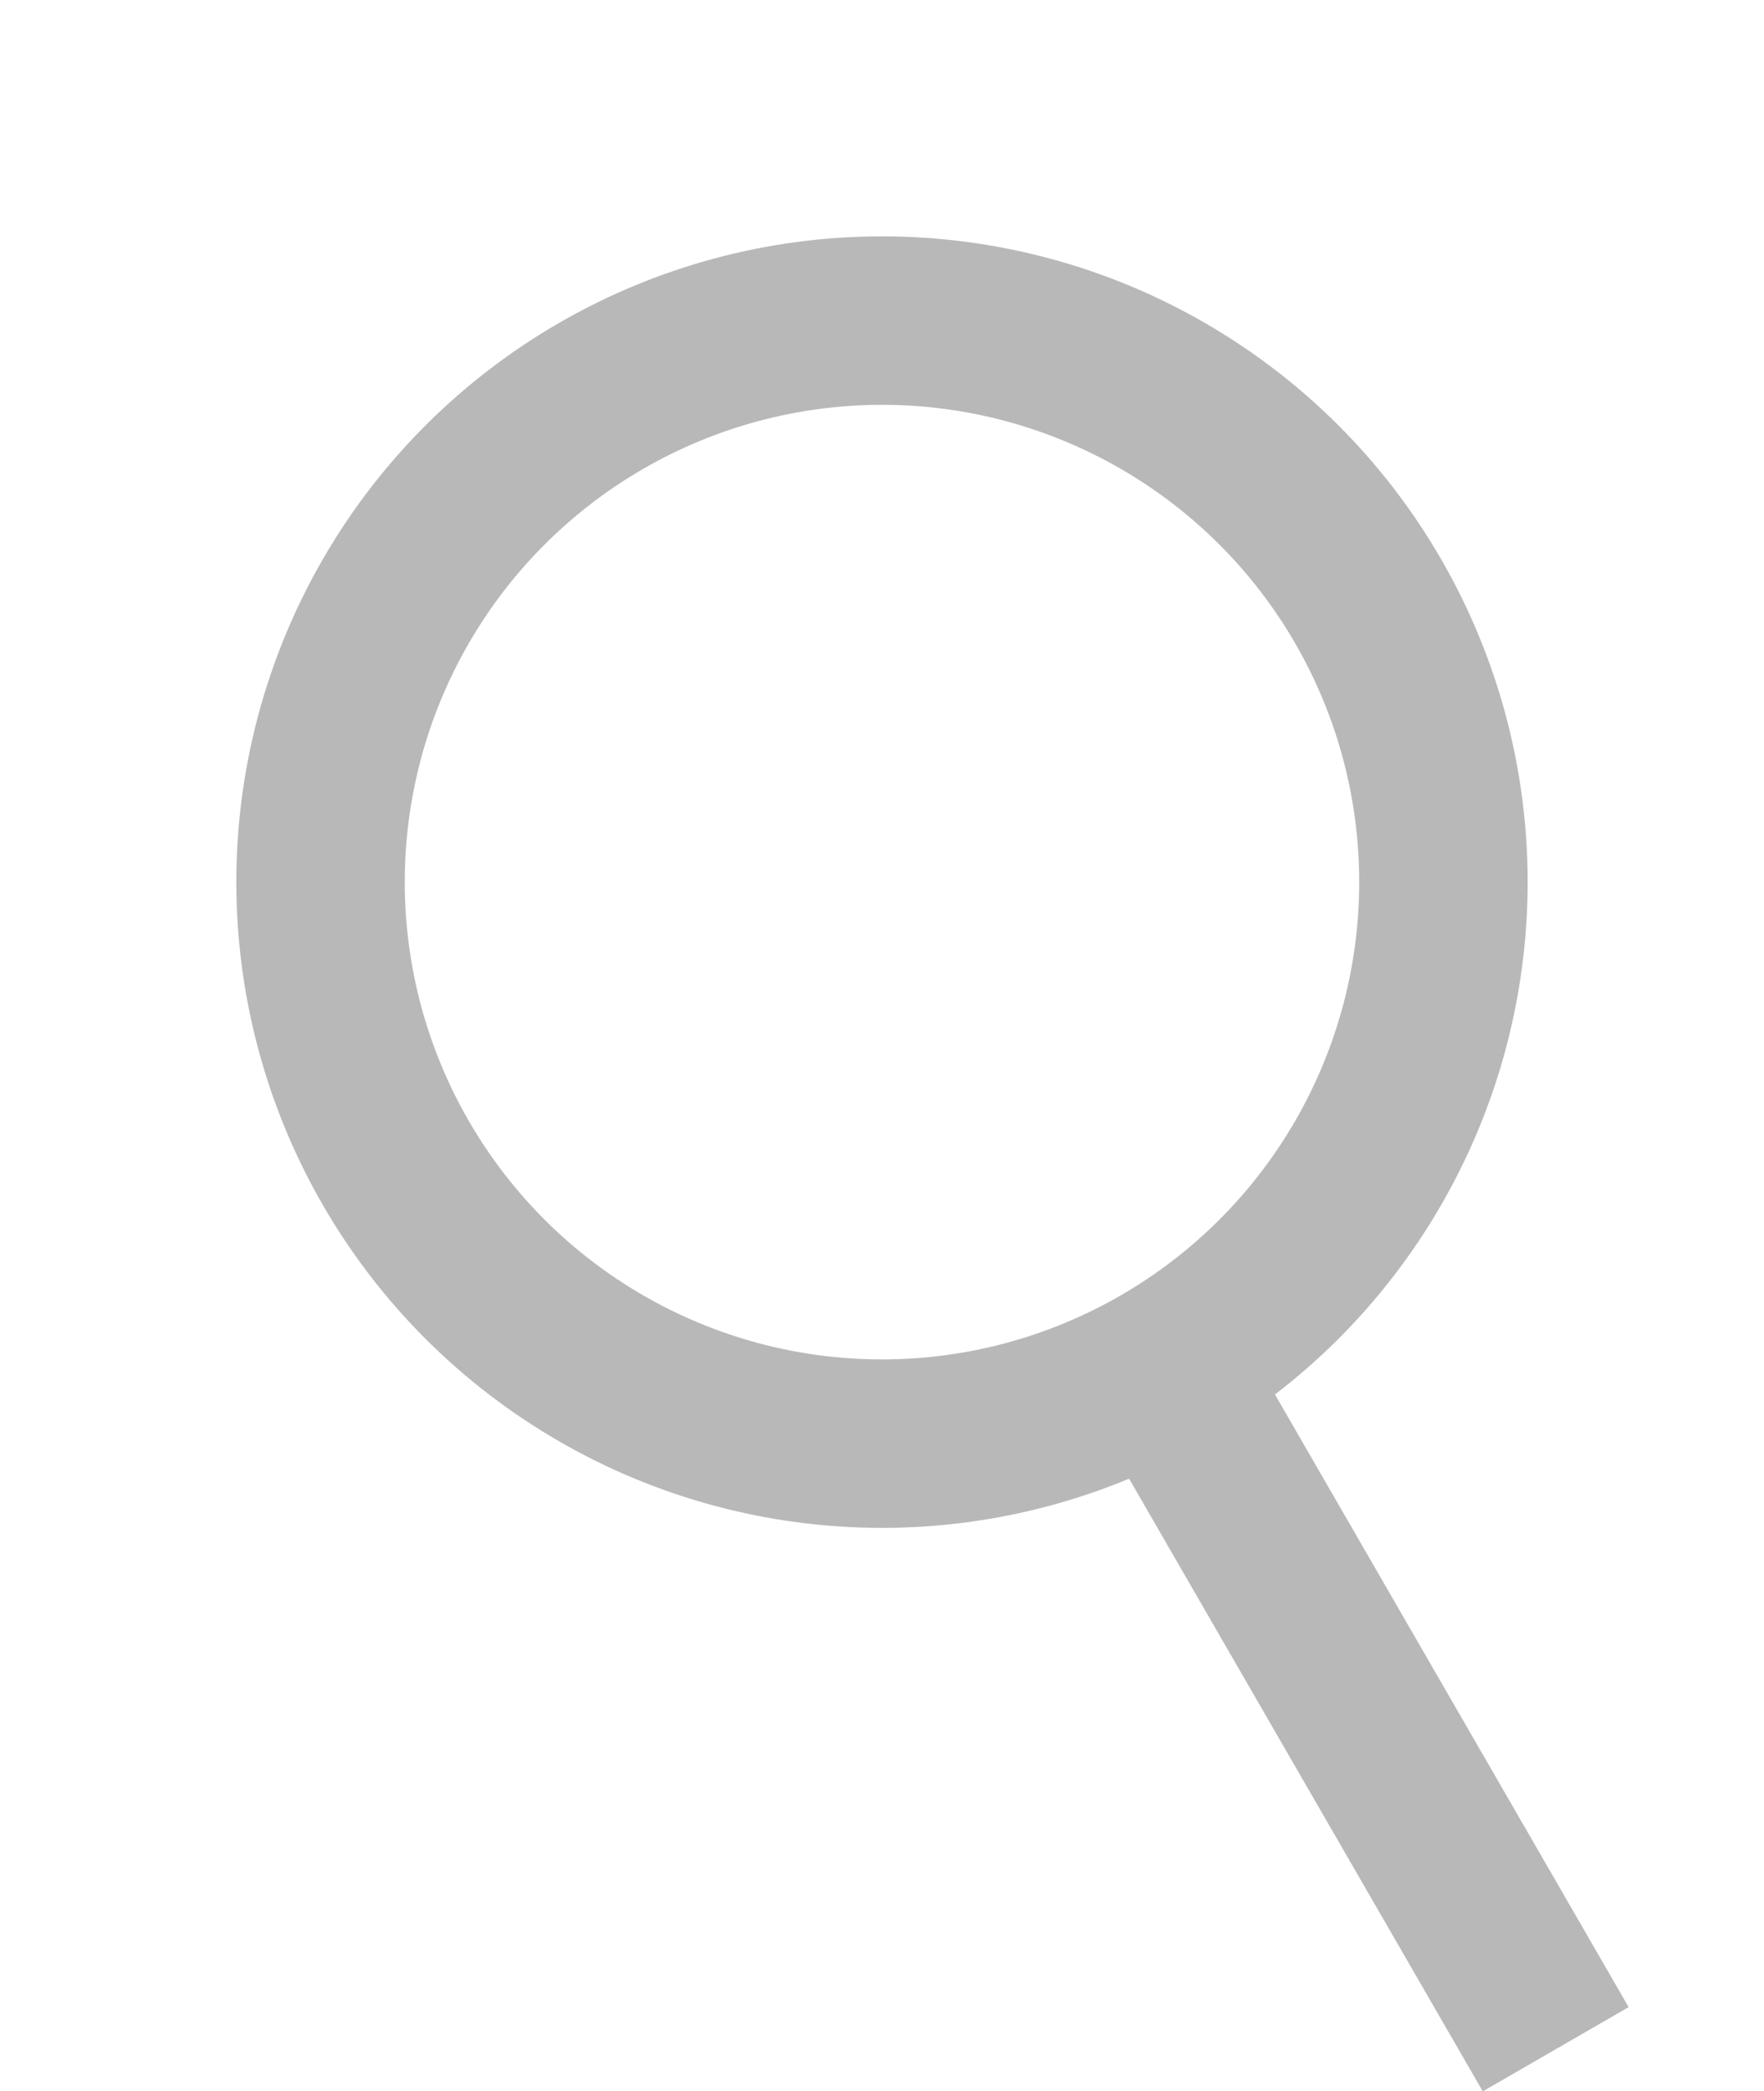 <svg xmlns="http://www.w3.org/2000/svg" width="31.419" height="37.244" viewBox="0 0 31.419 37.244">
  <g id="Group_23" data-name="Group 23" transform="translate(-625.666 -42.628)">
    <g id="Group_24" data-name="Group 24">
      <g id="Ellipse_9" data-name="Ellipse 9" transform="translate(625.666 54.128) rotate(-30)" fill="none" stroke="#b8b8b8" stroke-width="3">
        <circle cx="11.5" cy="11.5" r="11.5" stroke="none"/>
        <circle cx="11.5" cy="11.5" r="10" fill="none"/>
      </g>
      <line id="Line_25" data-name="Line 25" y2="13" transform="translate(646.875 67.864) rotate(-30)" fill="none" stroke="#b8b8b8" stroke-width="3"/>
    </g>
  </g>
</svg>
